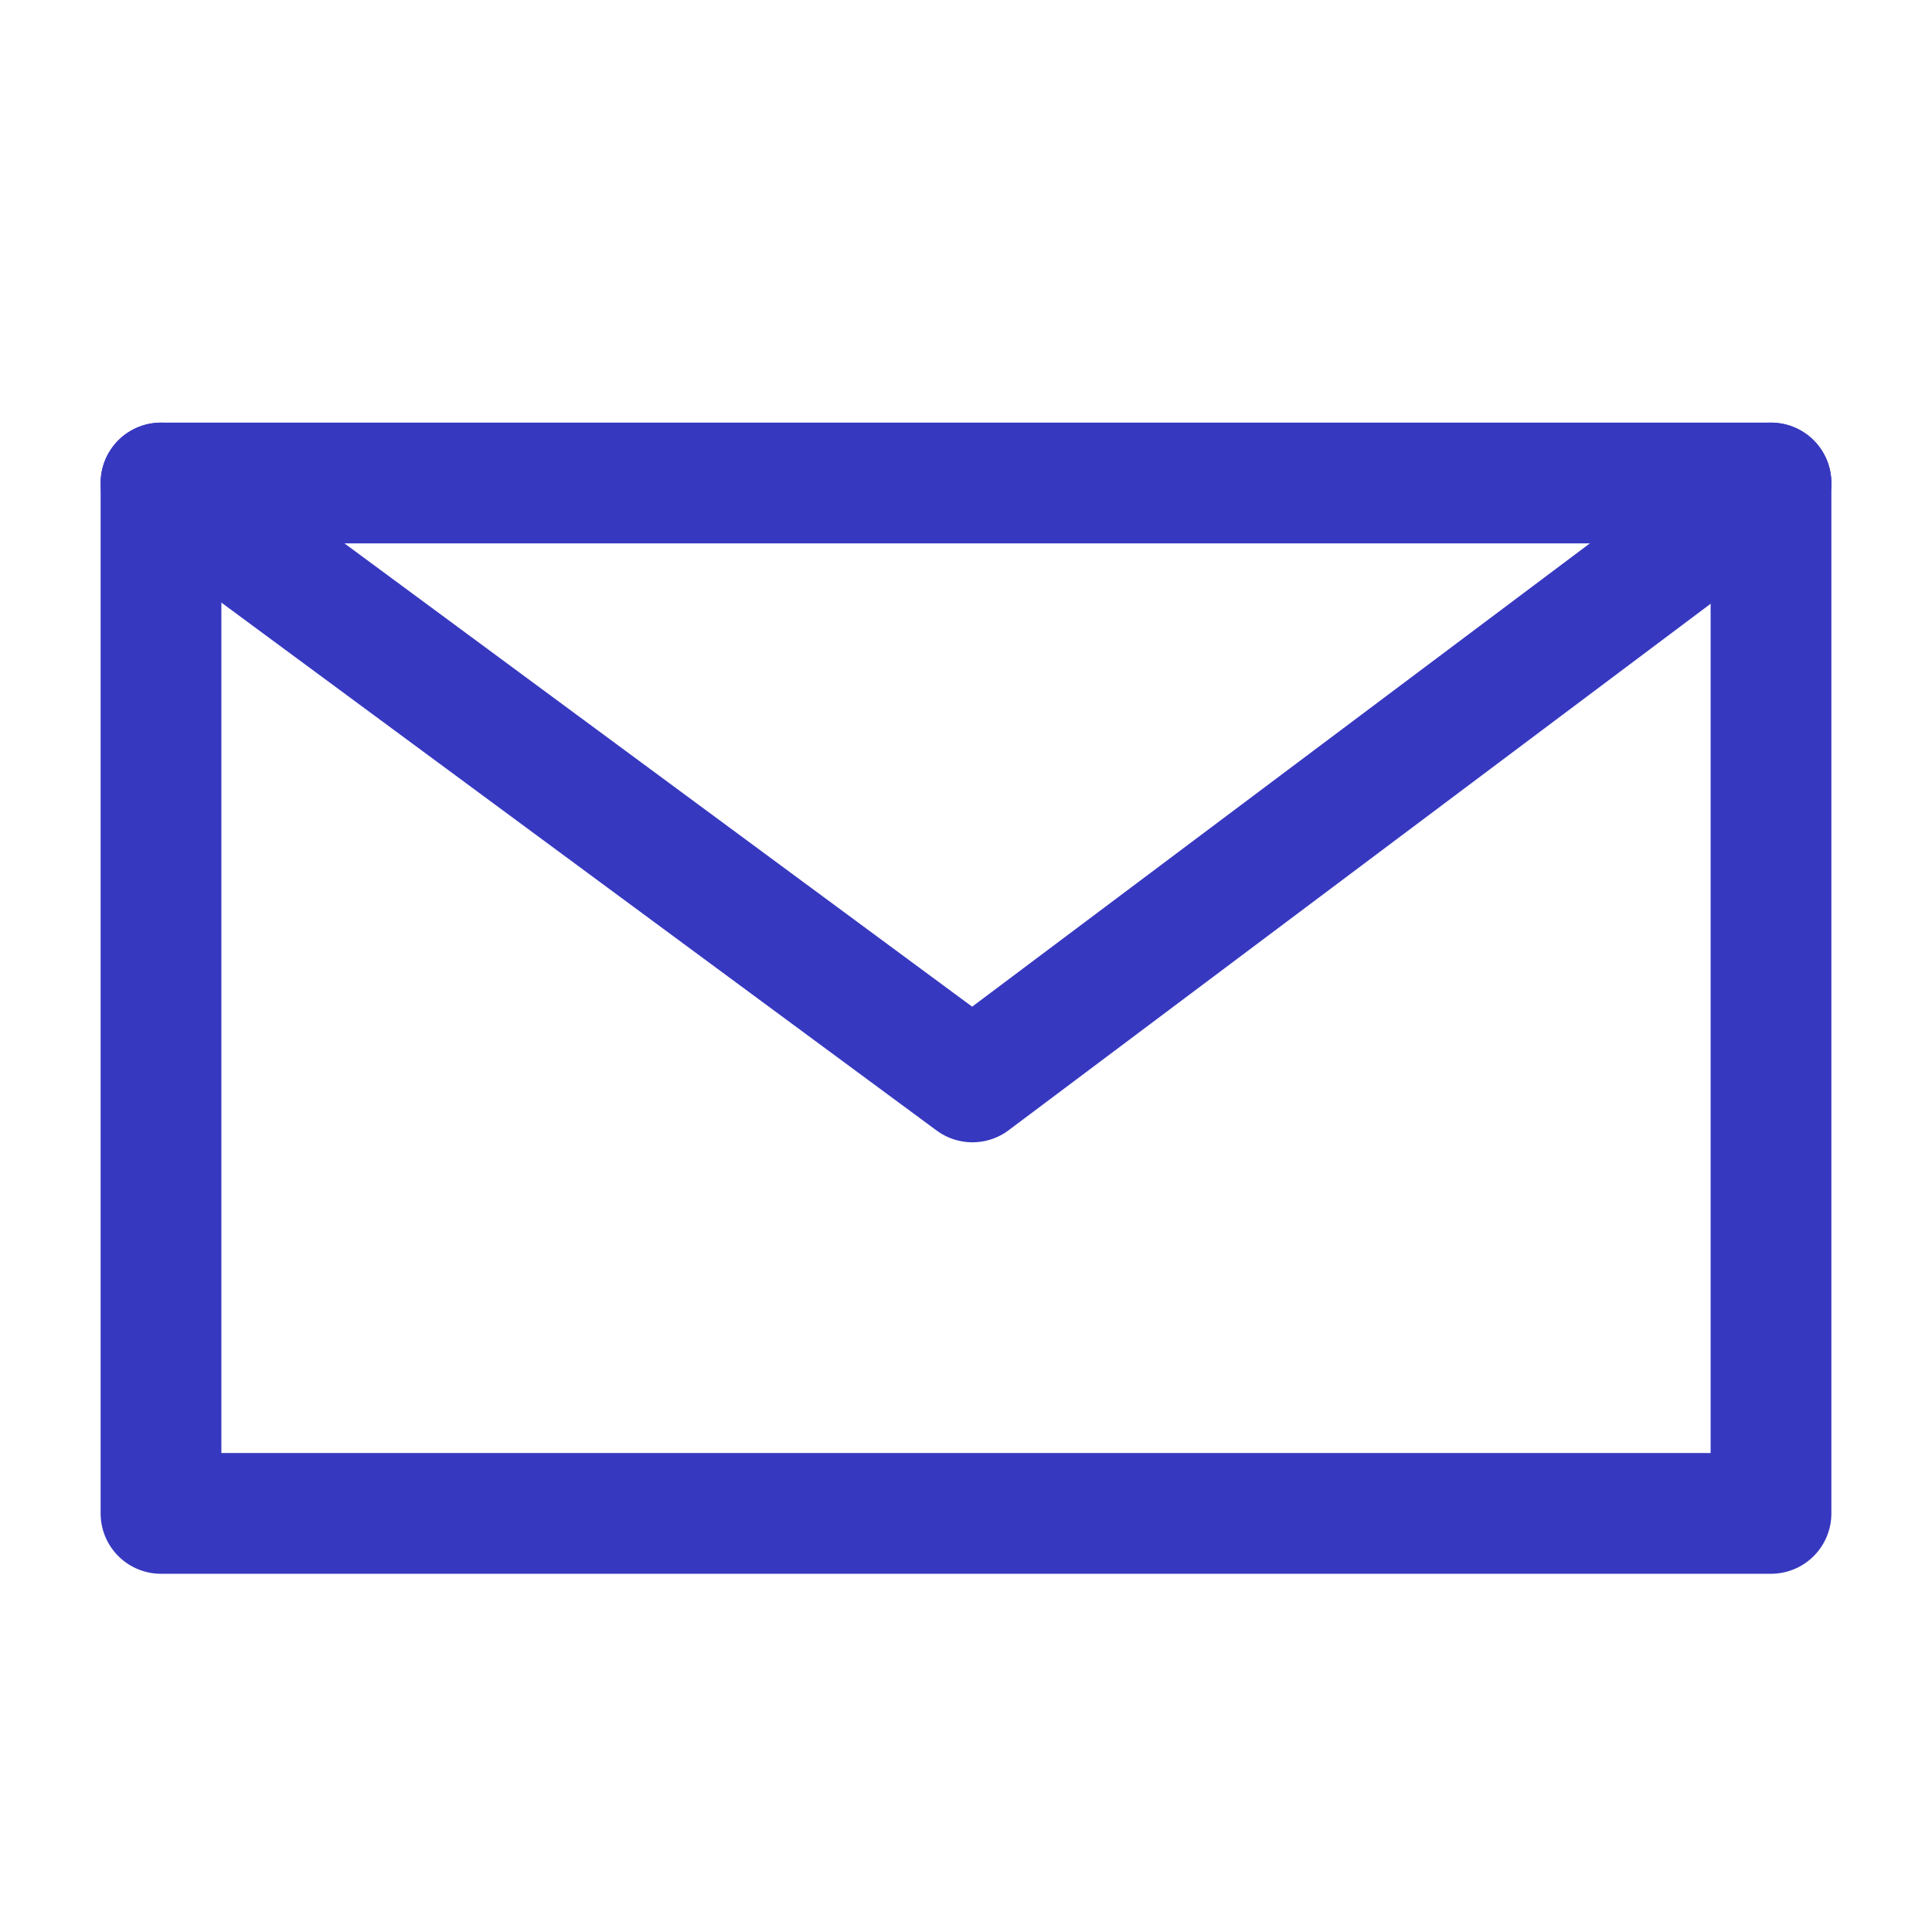 <svg width="24" height="24" viewBox="0 0 24 24" fill="none" xmlns="http://www.w3.org/2000/svg">
<path d="M22 6H2V18.8H22V6Z" stroke="#3738C0" stroke-width="1.5" stroke-miterlimit="10" stroke-linecap="round" stroke-linejoin="round"/>
<path d="M22 6L12.08 13.44L2 6" stroke="#3738C0" stroke-width="1.5" stroke-miterlimit="10" stroke-linecap="round" stroke-linejoin="round"/>
</svg>
